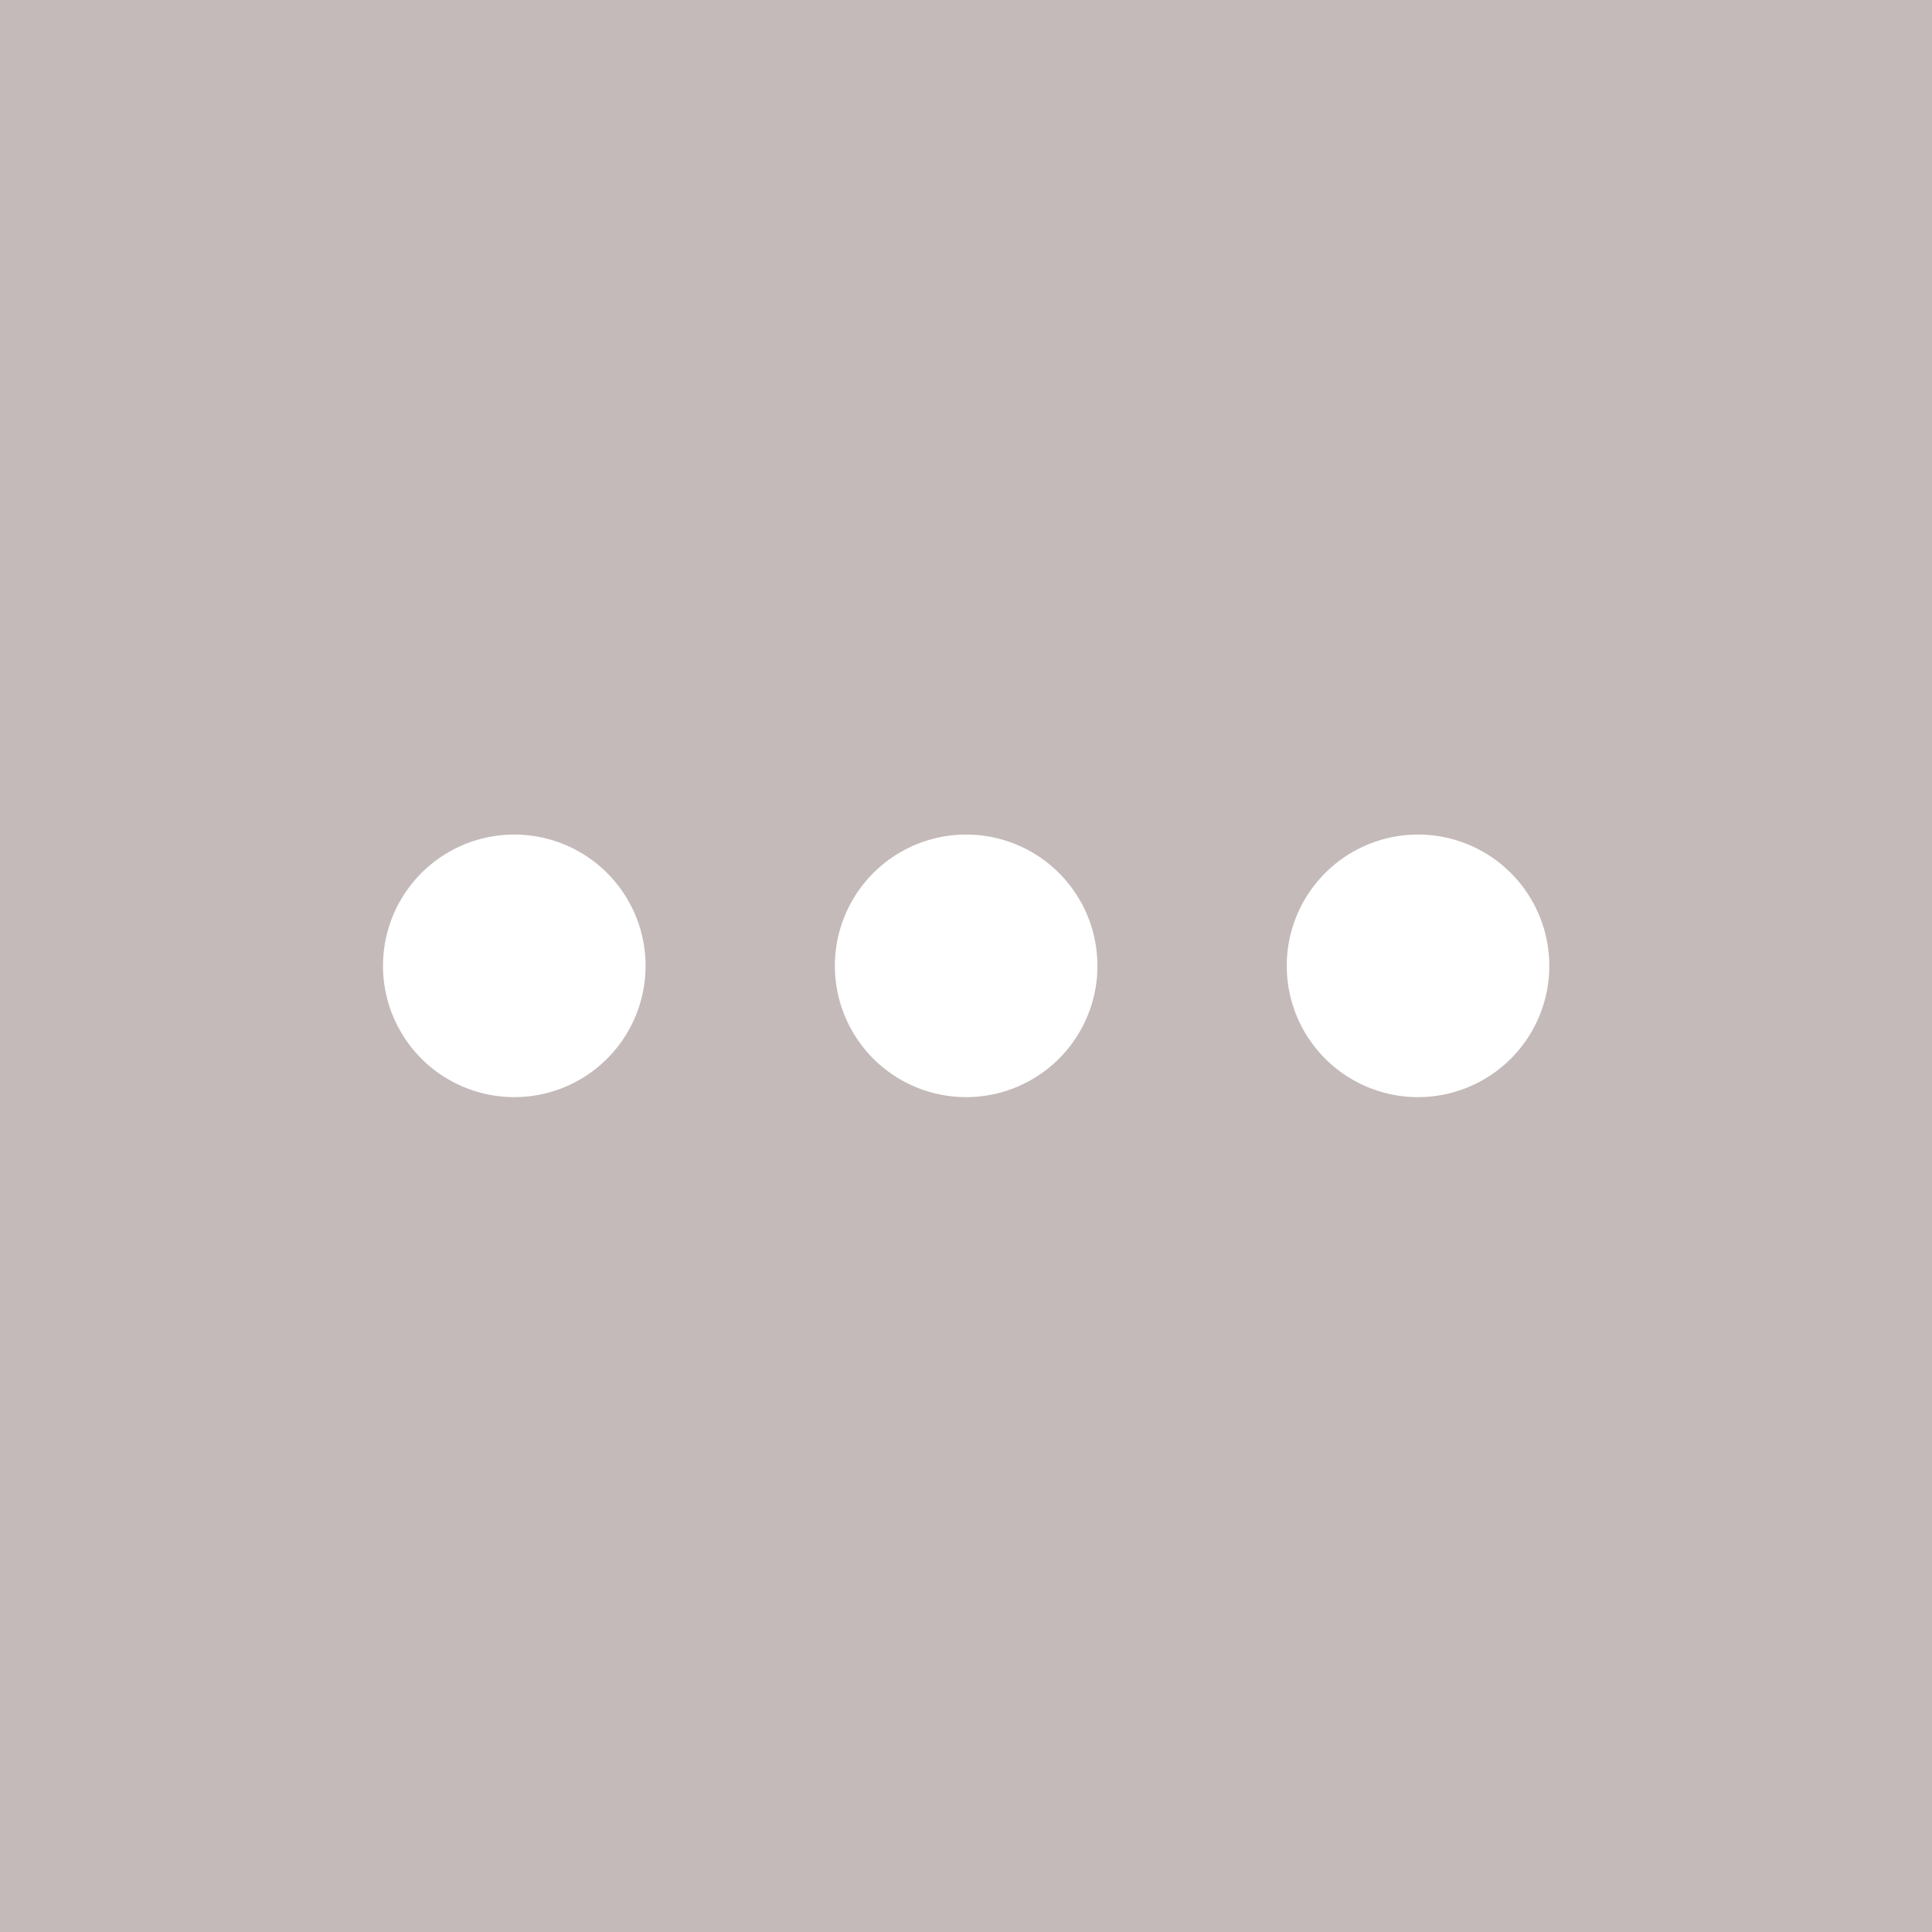 <svg data-name="Layer 1" xmlns="http://www.w3.org/2000/svg" viewBox="0 0 122.88 122.88"><path d="M0 0h122.88v122.88H0V0" fill-rule="evenodd" fill="#c4baba"/><path d="M90.19 53.08a8.35 8.35 0 1 1-8.35 8.35 8.35 8.35 0 0 1 8.35-8.35m-28.74 0a8.35 8.35 0 1 1-8.35 8.35 8.35 8.35 0 0 1 8.39-8.35zm-28.74 0a8.35 8.35 0 1 1-8.35 8.35 8.35 8.35 0 0 1 8.34-8.35z" fill="#fff" fill-rule="evenodd"/></svg>